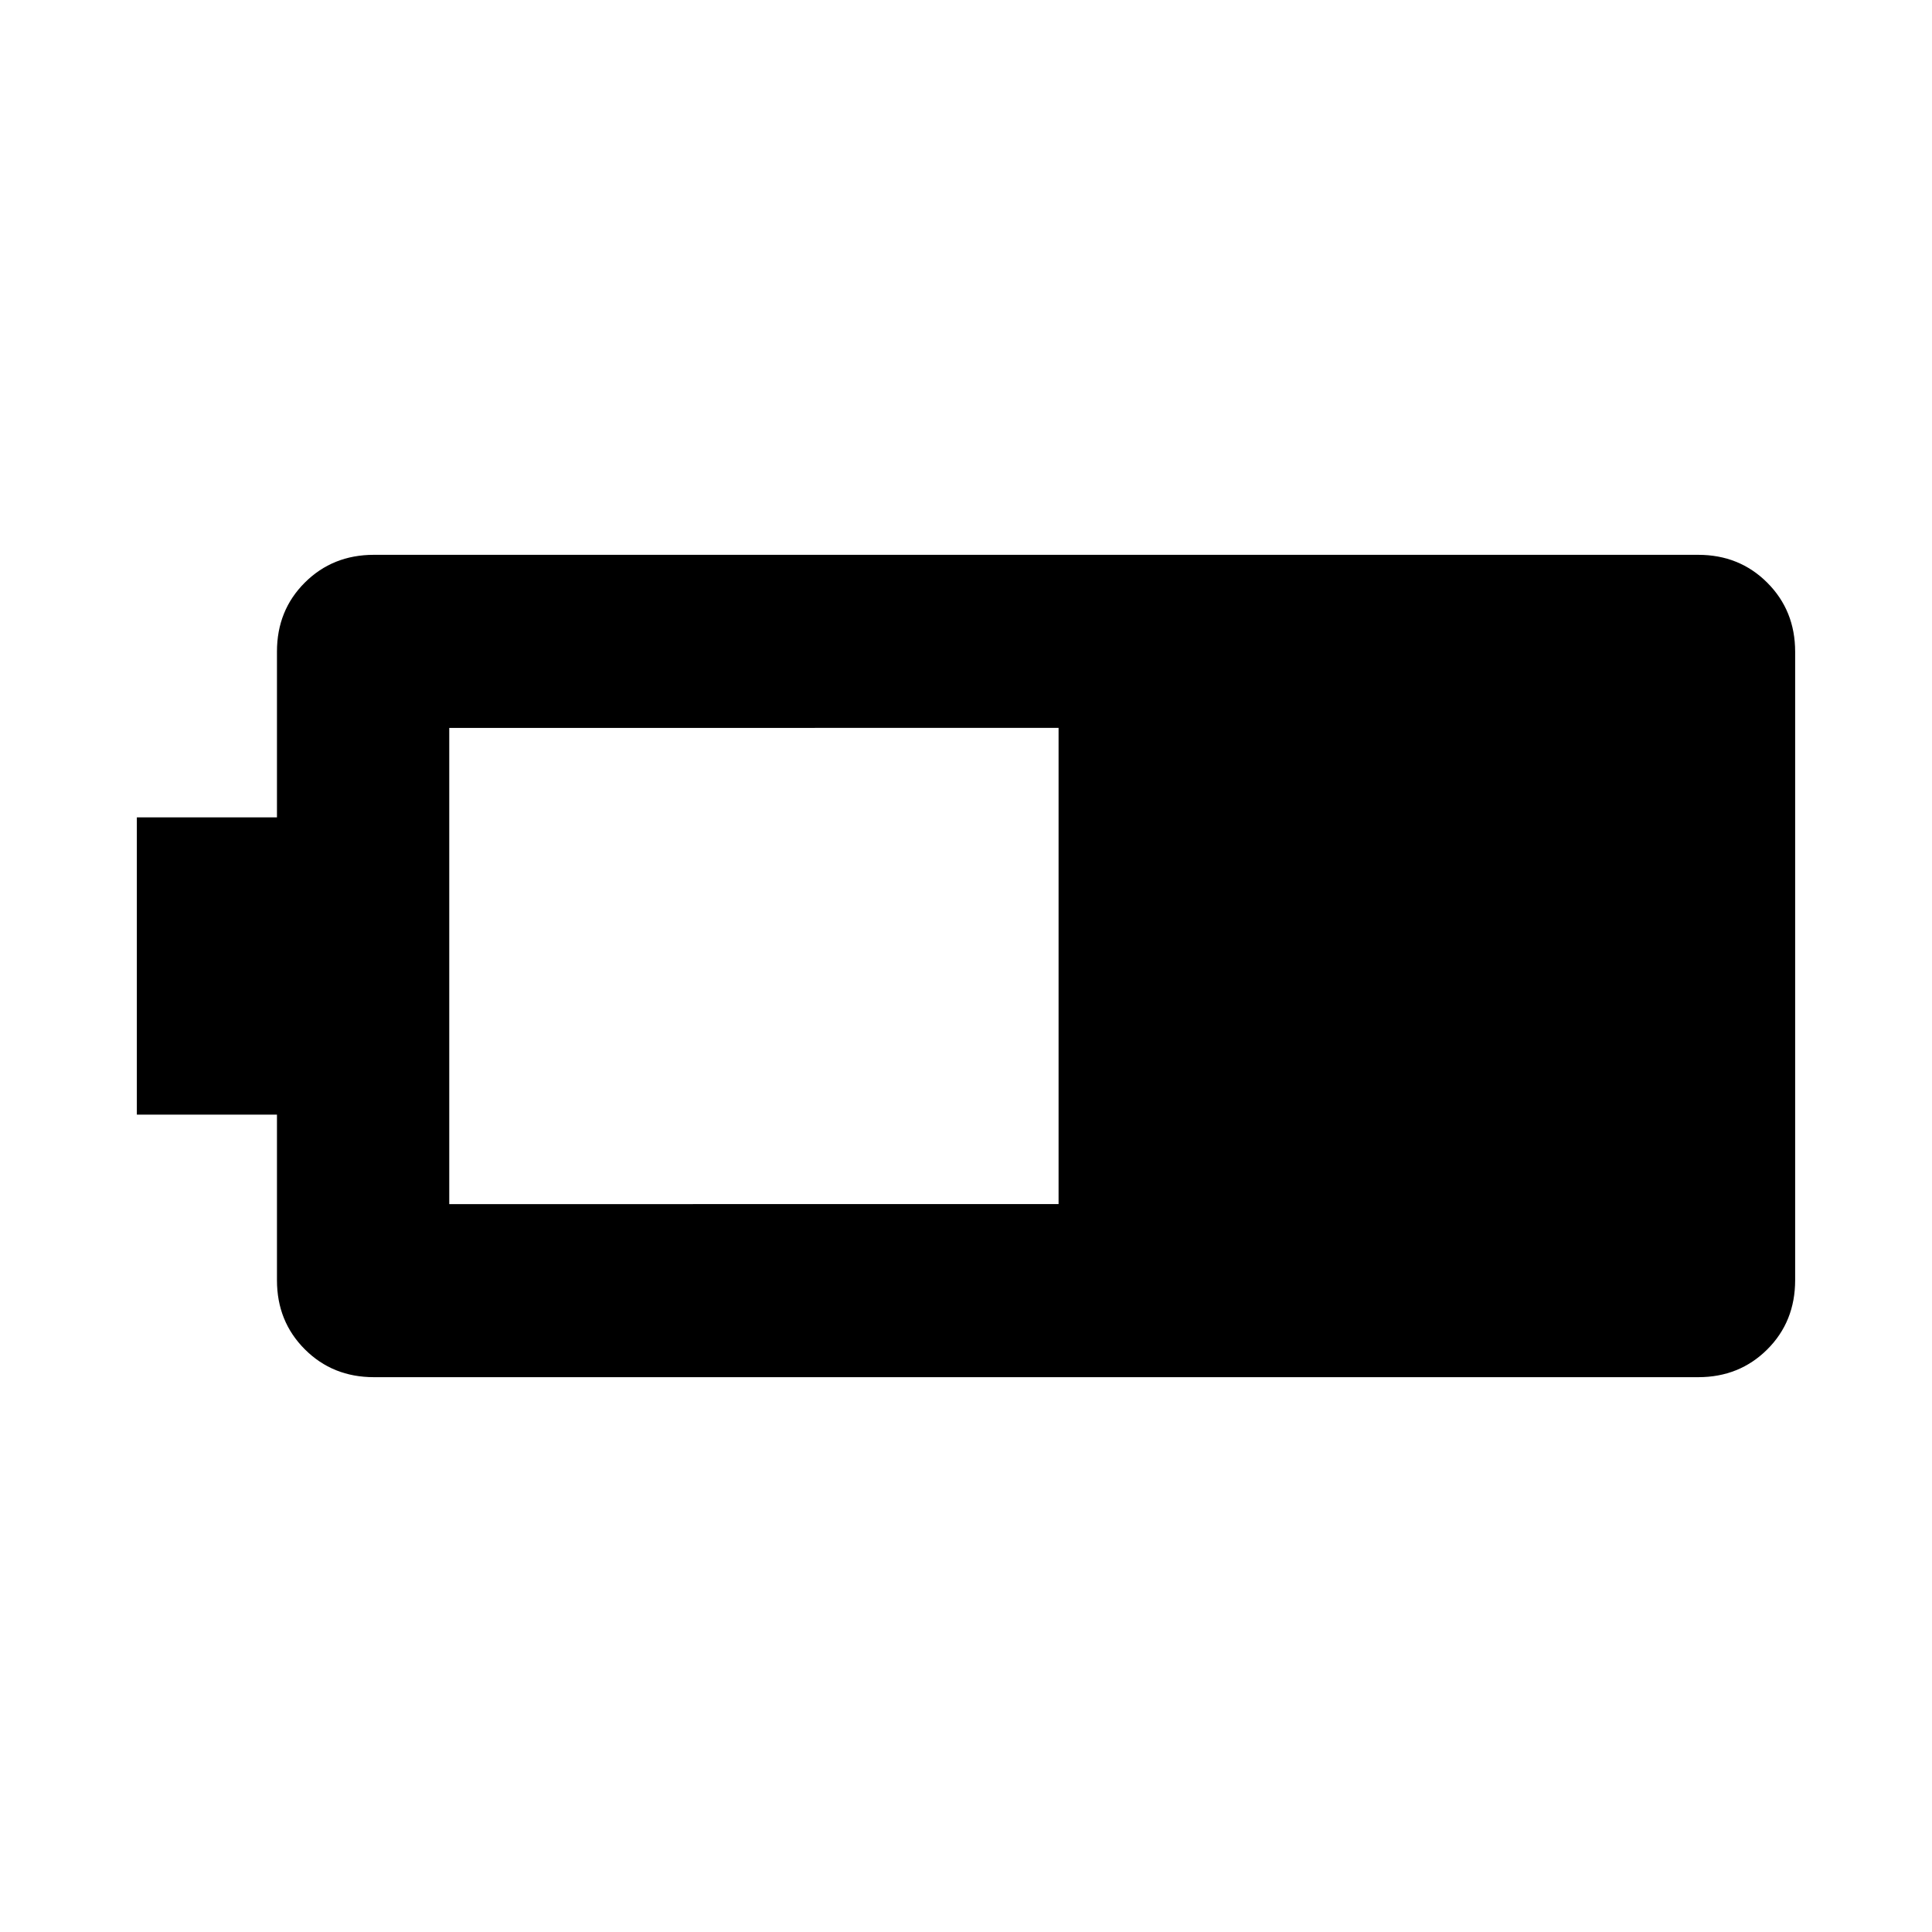<svg xmlns="http://www.w3.org/2000/svg" height="24" viewBox="0 -960 960 960" width="24"><path d="M185.77-275.69q-20.47 0-34.31-13.85-13.84-13.84-13.84-34.31v-82.3H68v-147.7h69.62v-82.38q0-20.48 13.84-34.28t34.31-13.8h658.07q20.47 0 34.31 13.85Q892-656.62 892-636.15v312.24q0 20.62-13.85 34.42-13.84 13.8-34.31 13.8H185.77Zm37.46-86H526v-236.62H223.23v236.62Z"/></svg>